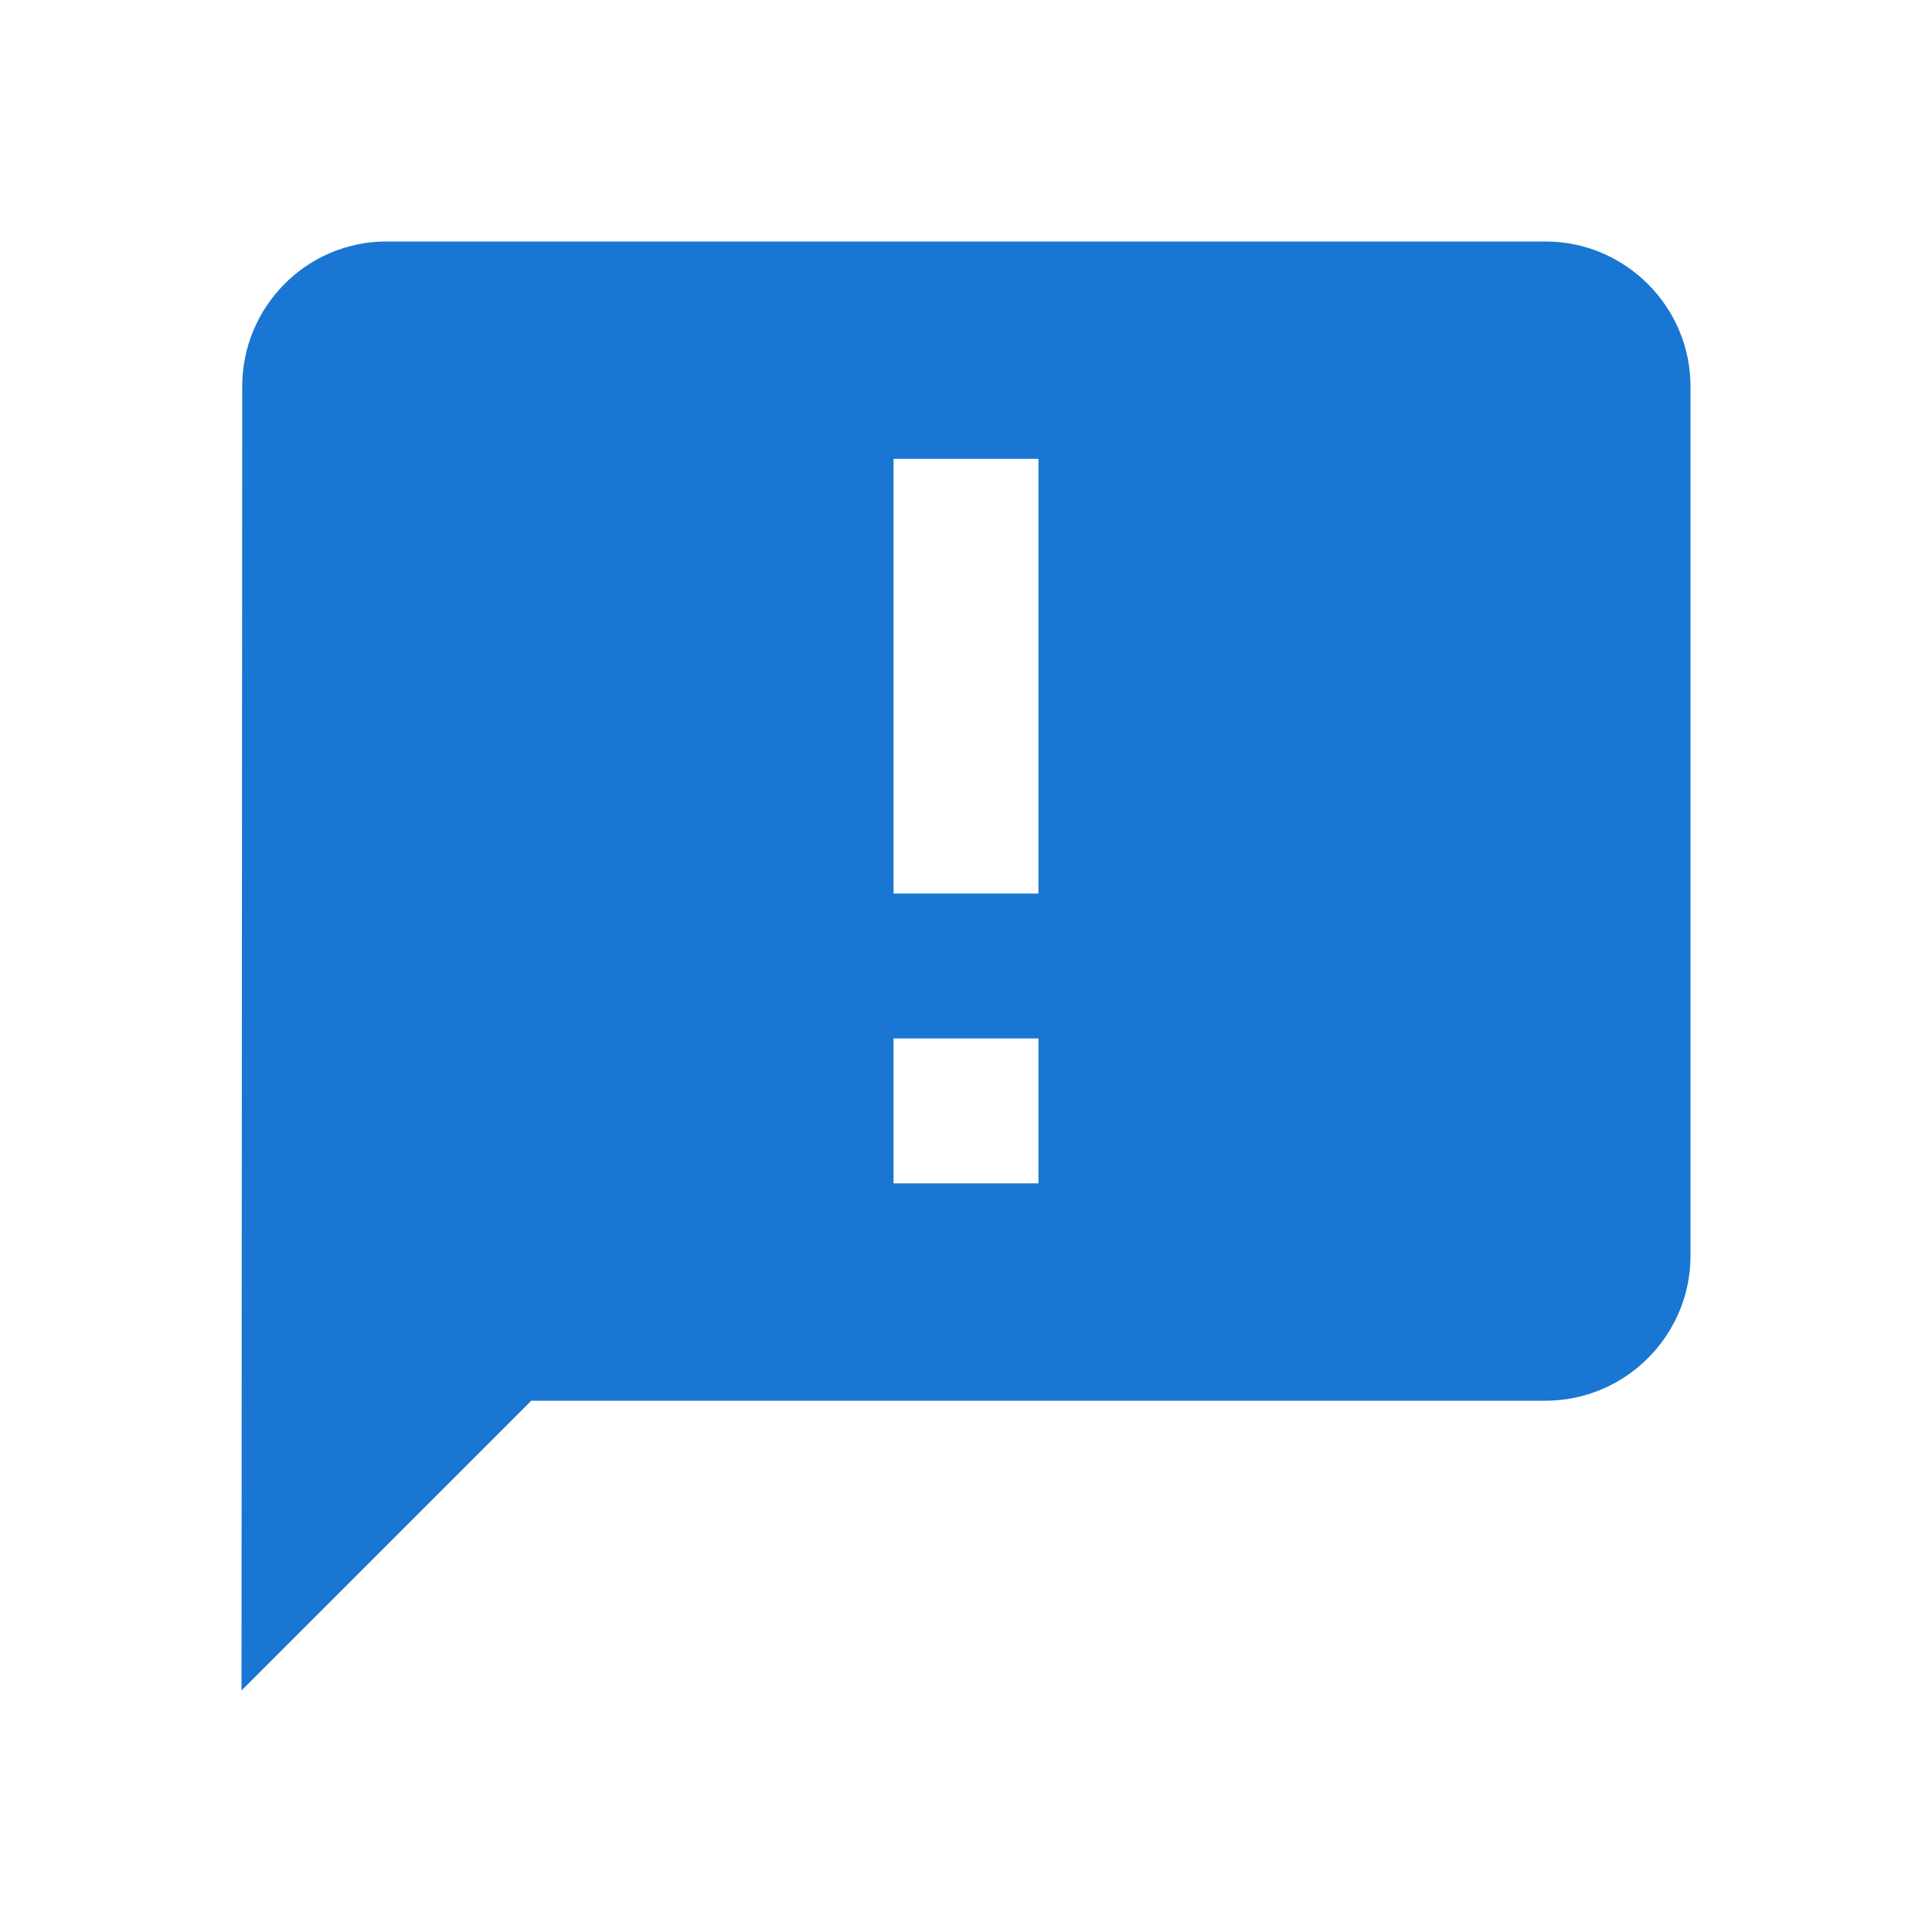 <svg width="24" height="24" viewBox="0 0 24 24" fill="none" xmlns="http://www.w3.org/2000/svg">
<path d="M19.2 3H4.8C3.81 3 3.009 3.81 3.009 4.8L3 21L6.6 17.4H19.2C20.19 17.4 21 16.59 21 15.6V4.8C21 3.81 20.19 3 19.2 3ZM12.9 11.1H11.1V5.7H12.9V11.1ZM12.9 14.7H11.1V12.9H12.9V14.7Z" fill="#1976D2"/>
</svg>
